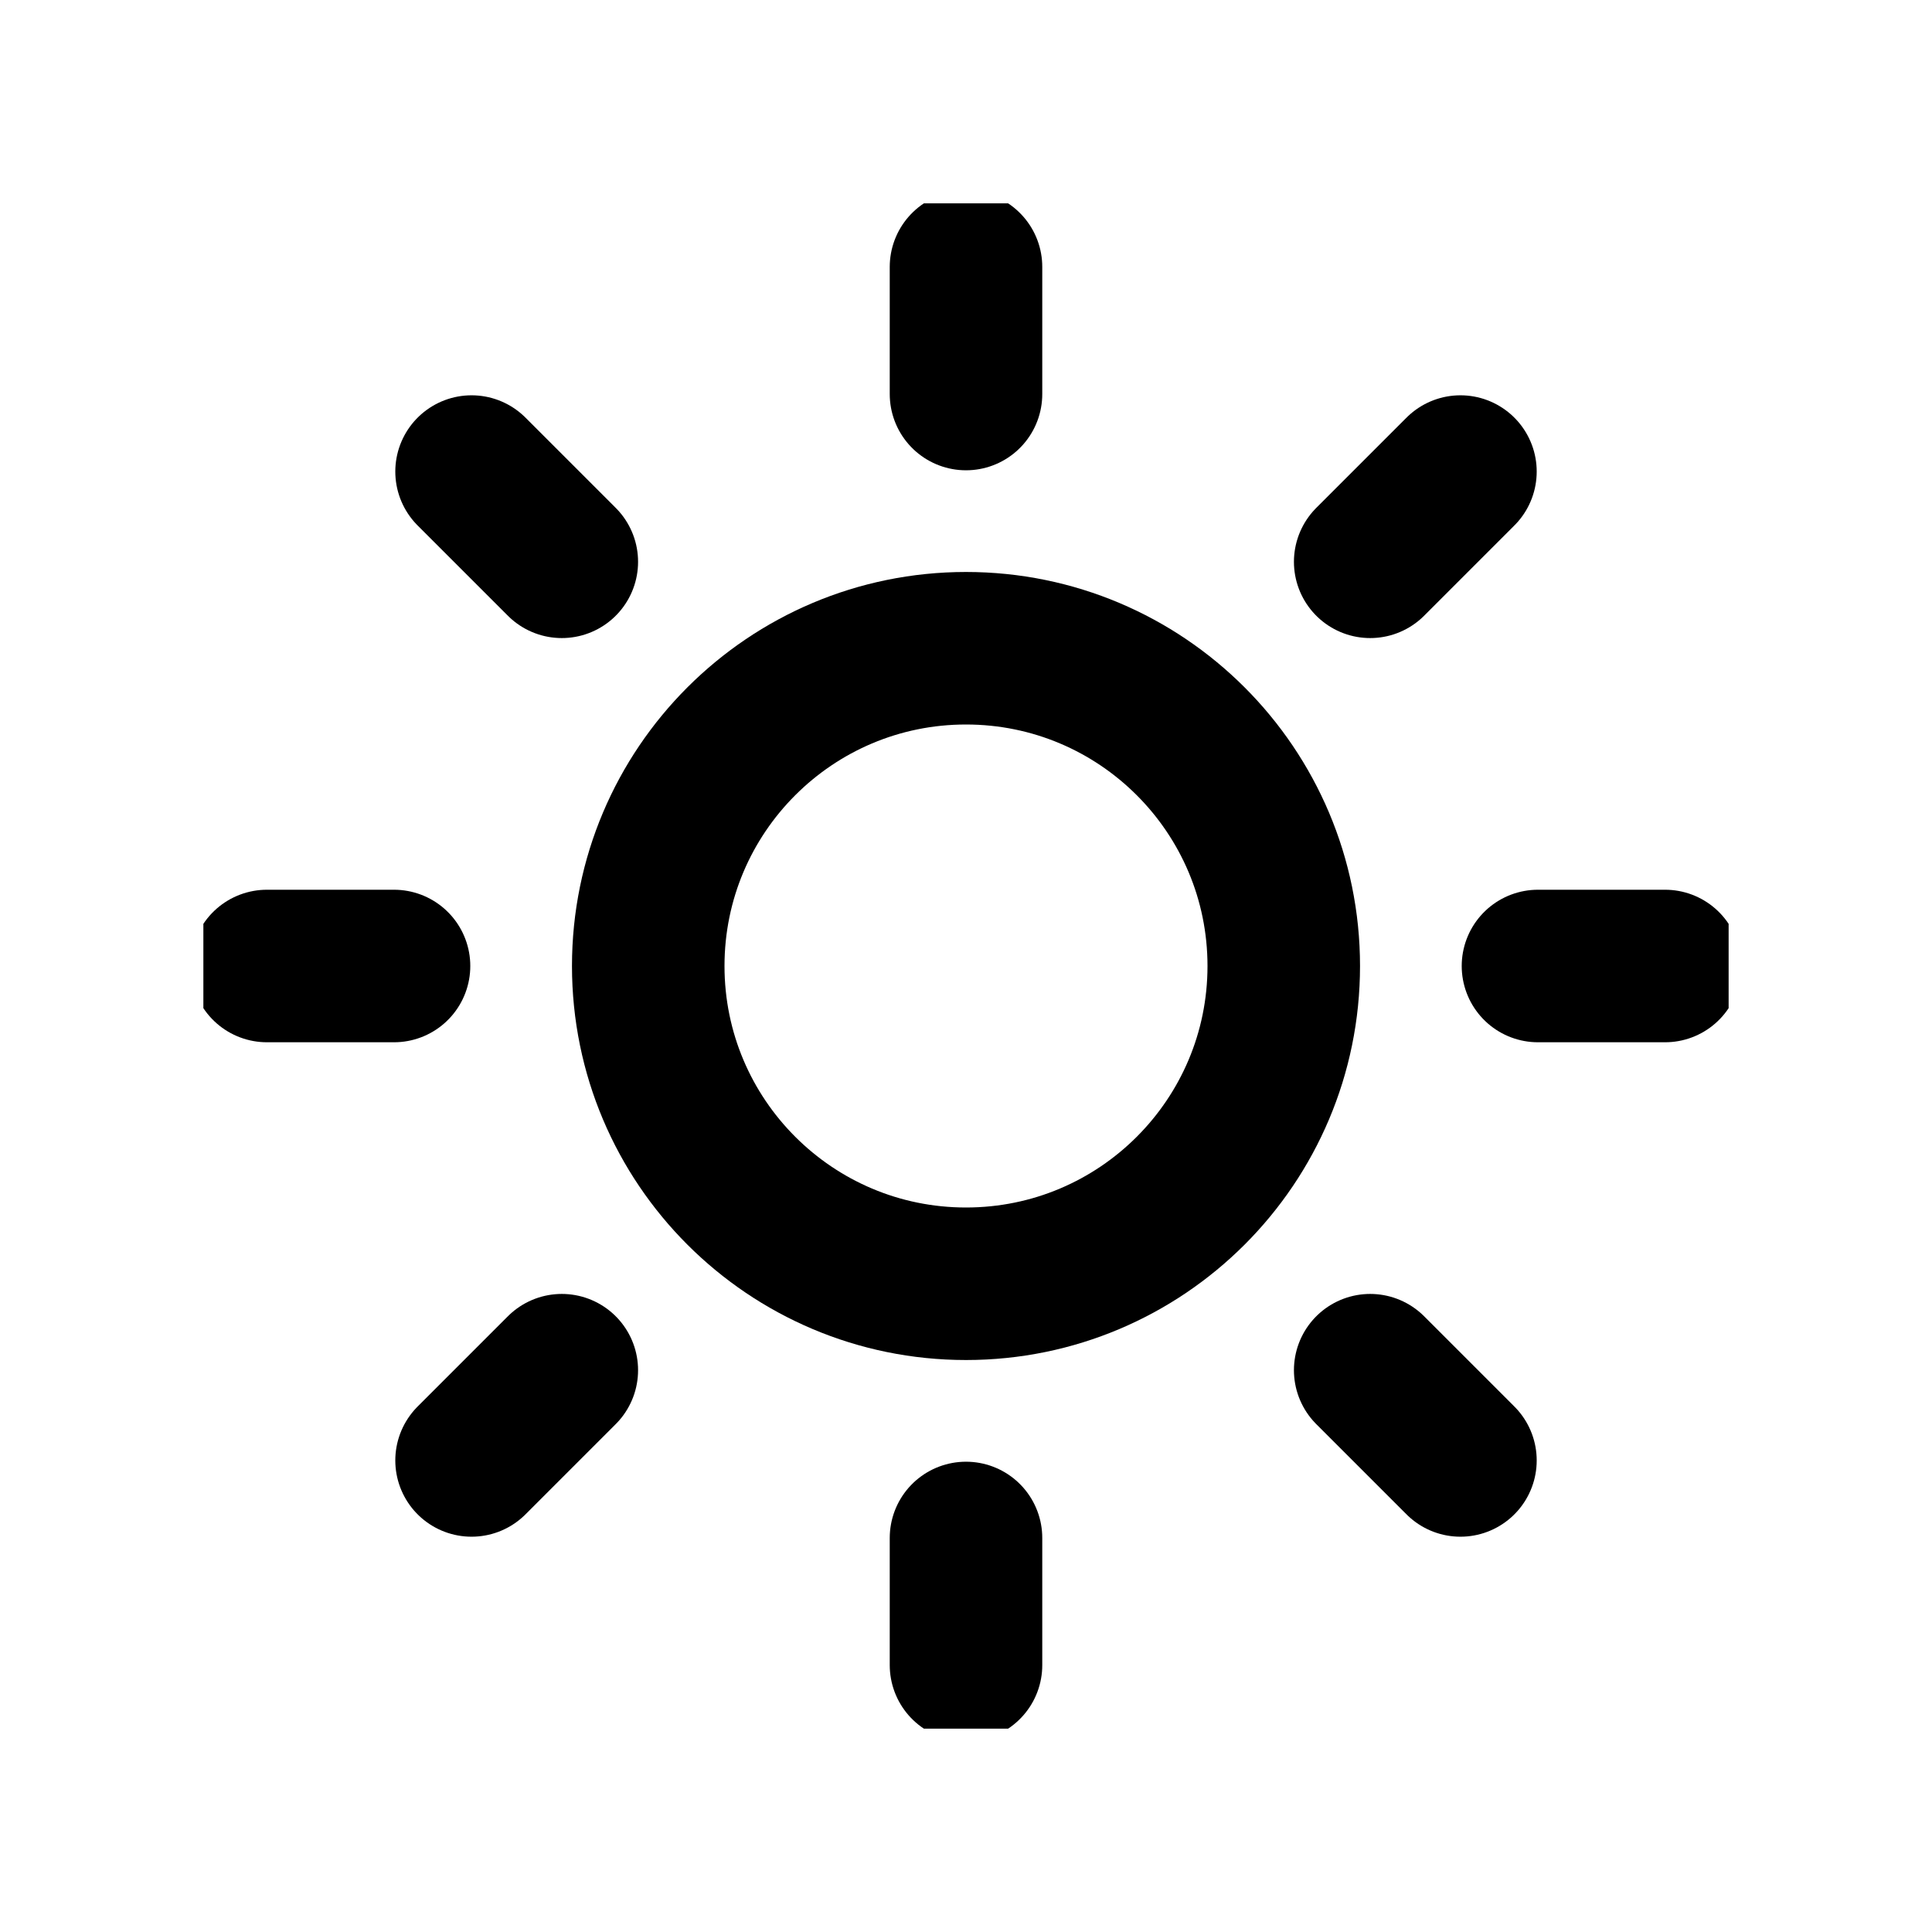<svg width="38" height="38" viewBox="0 0 38 38" fill="none" xmlns="http://www.w3.org/2000/svg">
<g clip-path="url(#clip0_583_501)" filter="url(#filter0_d_583_501)">
<path d="M19 21.25C22.452 21.25 25.25 18.452 25.25 15C25.25 11.548 22.452 8.75 19 8.75C15.548 8.75 12.75 11.548 12.75 15C12.75 18.452 15.548 21.25 19 21.25Z" stroke="currentColor" stroke-width="3" stroke-linecap="round" stroke-linejoin="round"/>
<path d="M19 1.25V3.75" stroke="currentColor" stroke-width="3" stroke-linecap="round" stroke-linejoin="round"/>
<path d="M19 26.25V28.75" stroke="currentColor" stroke-width="3" stroke-linecap="round" stroke-linejoin="round"/>
<path d="M9.275 5.275L11.05 7.05" stroke="currentColor" stroke-width="3" stroke-linecap="round" stroke-linejoin="round"/>
<path d="M26.95 22.95L28.725 24.725" stroke="currentColor" stroke-width="3" stroke-linecap="round" stroke-linejoin="round"/>
<path d="M5.25 15H7.75" stroke="currentColor" stroke-width="3" stroke-linecap="round" stroke-linejoin="round"/>
<path d="M30.25 15H32.75" stroke="currentColor" stroke-width="3" stroke-linecap="round" stroke-linejoin="round"/>
<path d="M9.275 24.725L11.05 22.95" stroke="currentColor" stroke-width="3" stroke-linecap="round" stroke-linejoin="round"/>
<path d="M26.95 7.05L28.725 5.275" stroke="currentColor" stroke-width="3" stroke-linecap="round" stroke-linejoin="round"/>
</g>
<defs>
<filter id="filter0_d_583_501" x="0" y="0" width="38" height="38" filterUnits="userSpaceOnUse" color-interpolation-filters="sRGB">
<feFlood flood-opacity="0" result="BackgroundImageFix"/>
<feColorMatrix in="SourceAlpha" type="matrix" values="0 0 0 0 0 0 0 0 0 0 0 0 0 0 0 0 0 0 127 0" result="hardAlpha"/>
<feOffset dy="4"/>
<feGaussianBlur stdDeviation="2"/>
<feComposite in2="hardAlpha" operator="out"/>
<feColorMatrix type="matrix" values="0 0 0 0 0 0 0 0 0 0 0 0 0 0 0 0 0 0 0.25 0"/>
<feBlend mode="normal" in2="BackgroundImageFix" result="effect1_dropShadow_583_501"/>
<feBlend mode="normal" in="SourceGraphic" in2="effect1_dropShadow_583_501" result="shape"/>
</filter>
<clipPath id="clip0_583_501">
<rect width="30" height="30" fill="currentColor" transform="translate(4)"/>
</clipPath>
</defs>
</svg>
